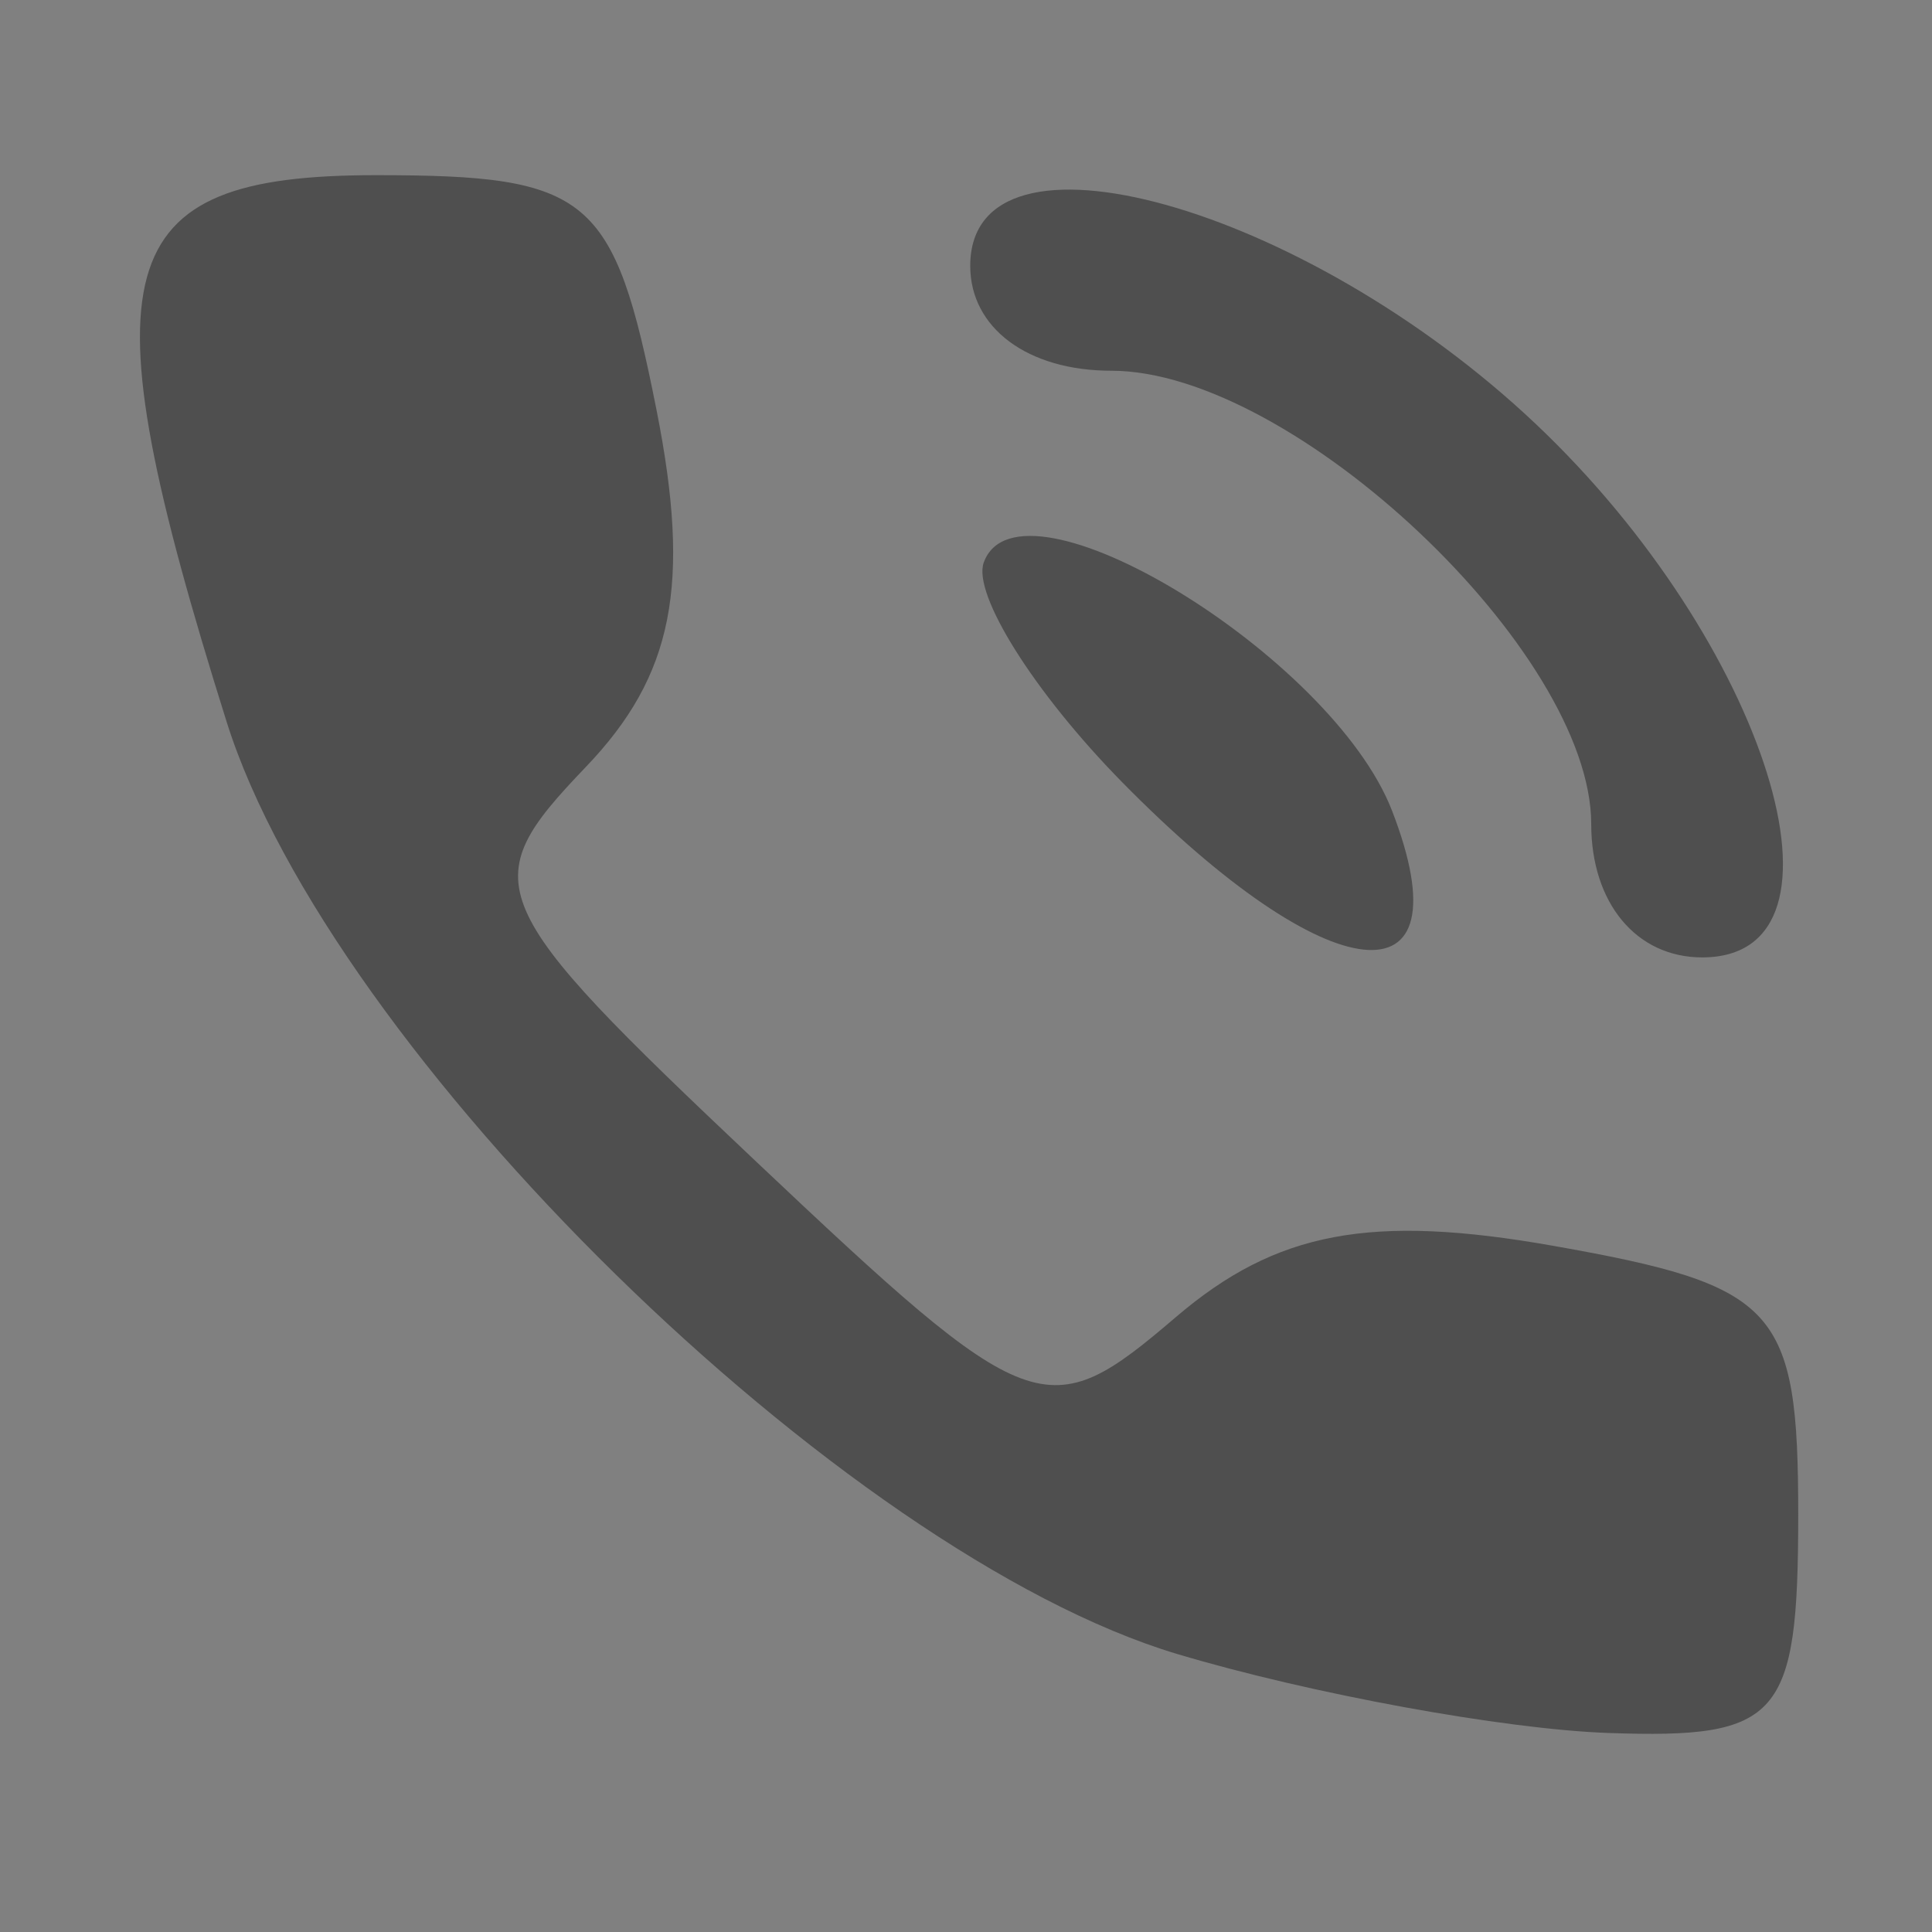 <?xml version="1.0" encoding="UTF-8" standalone="no"?>
<svg
   xmlns:dc="http://purl.org/dc/elements/1.1/"
   xmlns:cc="http://creativecommons.org/ns#"
   xmlns:rdf="http://www.w3.org/1999/02/22-rdf-syntax-ns#"
   xmlns:svg="http://www.w3.org/2000/svg"
   xmlns="http://www.w3.org/2000/svg"
   id="svg8"
   version="1.1"
   viewBox="0 0 264.583 264.583"
   height="1000"
   width="1000">
  <rect x="0" y="0" width="264.583" height="264.583" fill="#808080" stroke="none"/>
  <defs
     id="defs2" />
  <g
     transform="translate(0,-32.417)"
     id="layer1">
    <path
       id="path21"
       d="m -282.373,225.017 -29.722,-26.788 38.394,15.566 c 38.162,15.472 46.311,24.634 29.722,33.418 -4.769,2.526 -22.047,-7.463 -38.394,-22.196 z m 31.669,-14.038 c -39.197,-17.25 -39.05,-17.119 -31.313,-27.846 7.008,-9.715 77.426,14.423 77.426,26.541 0,13.861 -16.519,14.328 -46.112,1.306 z m 20.516,-25.852 c -39.432,-17.928 -39.077,-17.603 -31.183,-28.546 4.418,-6.125 20.59,-3.219 47.46,8.525 22.417,9.799 38.019,21.612 34.673,26.252 -8.034,11.138 -14.482,10.349 -50.949,-6.231 z m 62.439,-54.639 c -58.34,-50.514 -59.235,-52.012 -37.12,-62.153 12.464,-5.715 34.199,-7.91 48.302,-4.878 21.446,4.612 24.574,9.153 19.123,27.763 -5.631,19.226 -3.765,21.501 13.736,16.741 27.826,-7.567 45.579,21.167 31.994,51.782 -5.493,12.378 -11.396,22.506 -13.12,22.506 -1.722,0 -30.035,-23.293 -62.914,-51.762 z m -31.724,28.322 c -41.085,-18.679 -40.623,-18.068 -25.471,-33.71 11.824,-12.207 16.477,-11.088 42.413,10.202 45.96,37.729 38.155,48.559 -16.942,23.508 z"
       style="fill:#4f4f4f;stroke-width:9.477" />
    <path
       id="path34"
       d="m -282.373,225.017 c -2.656,-4.189 -7.478,-23.738 -10.712,-43.443 -3.235,-19.705 -9.355,-35.828 -13.602,-35.828 -4.246,0 -7.721,-11.642 -7.721,-25.871 0,-21.1 3.683,-25.871 19.97,-25.871 13.785,0 23.703,-8.216 32.025,-26.531 11.601,-25.532 32.197,-40.928 41.989,-31.389 2.583,2.516 -1.673,16.578 -9.461,31.248 l -14.158,26.672 h 40.289 40.29 l -14.158,-26.672 c -7.787,-14.67 -12.045,-28.732 -9.461,-31.248 9.792,-9.539 30.387,5.858 41.988,31.389 8.322,18.314 18.239,26.531 32.025,26.531 16.16,0 19.97,4.798 19.97,25.152 0,13.834 -4.023,26.459 -8.941,28.056 -4.918,1.597 -11.989,20.353 -15.715,41.681 l -6.774,38.777 -76.504,2.48 c -42.077,1.366 -78.679,-0.945 -81.336,-5.134 z m 62.622,-51.081 c -2.245,-8.39 -4.228,-3.613 -4.409,10.616 -0.167,14.229 1.656,21.094 4.081,15.255 2.426,-5.838 2.573,-17.48 0.335,-25.871 z m 26.557,0 c -2.245,-8.39 -4.228,-3.613 -4.409,10.616 -0.167,14.229 1.656,21.094 4.081,15.255 2.426,-5.838 2.573,-17.48 0.335,-25.871 z m 26.557,0 c -2.245,-8.39 -4.228,-3.613 -4.409,10.616 -0.167,14.229 1.656,21.094 4.081,15.255 2.426,-5.838 2.573,-17.48 0.335,-25.871 z"
       style="fill:#fefefe;stroke-width:8.737" />
    <path
       id="path47"
       d="m -201.946,268.022 c -3.617,-6.375 -10.968,-9.881 -20.715,-9.881 h -15.109 l 8.23,-19.763 c 8.274,-19.867 13.741,-23.972 19.736,-14.822 1.78,2.717 8.852,4.941 15.714,4.941 6.862,0 13.934,-2.223 15.714,-4.941 1.78,-2.717 6.435,-4.941 10.344,-4.941 5.229,0 3.437,7.83 -6.784,29.644 -7.64,16.304 -15.608,29.644 -17.707,29.644 -2.099,0 -6.34,-4.446 -9.424,-9.881 z m 60.547,-18.044 c -7.455,-15.359 -12.647,-28.782 -11.537,-29.828 1.109,-1.046 8.215,0.76 15.789,4.016 10.382,4.462 16.98,4.54 26.806,0.317 11.781,-5.063 13.794,-4.213 20.952,8.843 11.257,20.533 9.973,24.816 -7.442,24.816 -10.761,0 -16.357,2.959 -18.686,9.881 -5.357,15.92 -11.462,11.664 -25.882,-18.044 z m -64.166,-32.597 c -2.331,-3.397 -6.595,-12.685 -9.476,-20.641 -2.881,-7.956 -12.309,-18.129 -20.952,-22.606 -19.578,-10.141 -22.298,-24.969 -7.941,-43.284 9.158,-11.684 10.115,-16.447 5.57,-27.722 -8.473,-21.019 0.746,-32.73 25.77,-32.73 16.701,0 22.446,-2.695 31.601,-14.822 14.127,-18.713 27.599,-18.789 45.108,-0.256 10.284,10.887 19.226,14.943 35.397,16.057 l 21.637,1.49 -1.382,25.111 c -1.099,19.96 0.782,26.958 9.167,34.115 16.852,14.385 13.612,30.957 -7.948,40.655 -11.96,5.379 -19.519,12.772 -21.39,20.917 -5.013,21.827 -6.804,25.096 -15.471,28.233 -4.649,1.682 -16.761,-0.678 -26.916,-5.246 -16.719,-7.52 -19.627,-7.586 -30.768,-0.7 -14.903,9.21 -26.317,9.72 -32.006,1.428 z m 82.191,-37.725 c 7.203,-4.879 16.388,-17.651 20.411,-28.382 6.542,-17.447 6.329,-21.473 -2.016,-38.06 -10.833,-21.532 -30.895,-32.935 -57.945,-32.935 -27.88,0 -54.736,26.096 -54.736,53.186 0,23.019 14.882,43.531 38.841,53.537 18.566,7.753 36.7,5.351 55.444,-7.347 z m -69.813,-5.719 c -7.804,-5.79 -15.062,-17.414 -17.02,-27.256 -6.724,-33.809 17.905,-61.461 54.742,-61.461 19.385,0 45.646,20.077 49.2,37.614 3.955,19.515 -5.203,44.355 -19.642,53.279 -18.069,11.167 -50.719,10.111 -67.281,-2.176 z m 46.242,-37.621 15.714,-12.776 -19.643,10.887 c -10.803,5.988 -19.643,8.482 -19.643,5.543 0,-2.939 -2.646,-5.344 -5.879,-5.344 -4.062,0 -3.864,2.291 0.641,7.411 8.534,9.699 10.268,9.354 28.809,-5.721 z"
       style="fill:#fefefe;stroke-width:5.087" />
    <path
       id="path60"
       d="m -277.976,389.761 c -3.79,-2.482 -7.831,-9.321 -8.98,-15.199 -1.149,-5.877 -4.81,-10.686 -8.136,-10.686 -8.164,0 -13.021,-16.364 -10.627,-35.805 1.577,-12.808 0.899,-15.95 -3.448,-15.95 -3.437,0 -5.023,-3.305 -4.344,-9.057 0.93,-7.879 5.73,-9.248 36.887,-10.521 28.949,-1.183 35.818,-2.92 35.818,-9.057 0,-6.112 -5.597,-7.594 -28.685,-7.594 -26.56,0 -28.685,-0.767 -28.685,-10.351 0,-9.579 2.125,-10.351 28.497,-10.351 17.47,0 29.344,-2.226 30.687,-5.754 4.206,-11.051 -6.868,-14.79 -44.045,-14.869 -31.142,-0.059 -37.45,-1.387 -37.45,-7.842 0,-6.483 6.508,-7.763 39.45,-7.763 29.114,0 40.38,-1.819 43,-6.946 5.856,-11.458 0.779,-13.757 -30.392,-13.757 -27.527,0 -29.747,-0.765 -29.747,-10.253 0,-14.729 8.275,-16.601 65.004,-14.706 53.231,1.778 55.952,3.164 56.061,28.57 0.048,10.06 1.982,11.555 16.782,12.939 16.515,1.543 16.843,1.901 25.23,27.442 4.673,14.233 10.052,28.69 11.952,32.128 1.9,3.438 3.455,19.805 3.455,36.371 0,31.209 -5.945,53.125 -14.411,53.125 -2.468,0 -6.005,4.605 -7.86,10.233 -8.058,24.449 -32.376,25.835 -39.001,2.222 -3.312,-11.804 -4.984,-12.455 -31.983,-12.455 -27.544,0 -28.784,0.514 -37.42,15.527 -9.149,15.904 -15.5,18.287 -27.608,10.358 z m 19.358,-27.39 c 4.979,-12.818 -5.24,-28.937 -12.307,-19.413 -5.939,8.005 -6.497,24.22 -0.956,27.818 5.766,3.745 9.451,1.41 13.264,-8.406 z m 105.178,0 c 4.979,-12.818 -5.24,-28.937 -12.307,-19.413 -5.936,8 -6.306,16.631 -1.076,25.123 4.689,7.614 8.907,5.814 13.384,-5.71 z m -7.686,-45.075 c 3.237,0 10.099,5.758 15.249,12.794 11.111,15.182 13.436,12.819 13.436,-13.657 v -19.84 h -15.299 c -8.414,0 -17.02,-2.795 -19.123,-6.211 -2.104,-3.416 -3.825,-17.39 -3.825,-31.053 0,-17.929 -1.251,-24.843 -4.495,-24.843 -3.363,0 -5.031,11.398 -6.624,45.286 -1.171,24.907 -2.921,49.824 -3.889,55.371 -1.507,8.637 -0.292,8.08 8.462,-3.882 5.622,-7.682 12.87,-13.967 16.107,-13.967 z"
       style="fill:#fefefe;stroke-width:4.061" />
    <path
       id="path73"
       d="m 320.897,220.328 -31.36,-59.323 25.004,-46.407 c 38.516,-71.484 41.344,-73.526 101.789,-73.526 h 56.154 l 33.341,60.282 33.341,60.283 -33.107,59.045 -33.107,59.045 -60.348,-0.038 -60.349,-0.038 z m 139.45,-34.058 c 16.324,-25.421 16.588,-31.341 2.547,-56.952 -19.054,-34.755 -57.362,-42.388 -84.938,-16.924 -25.046,23.129 -26.162,56.056 -2.793,82.408 25.511,28.764 63.687,24.941 85.181,-8.532 z"
       style="fill:#4d4d4d;stroke-width:10.739" />
    <path
       id="path88"
       d="m -234.183,251.374 c -26.503,-11.872 -62.068,-75.577 -62.068,-111.177 0,-87.992 115.998,-156.299 191.114,-112.54 44.683,26.029 58.615,116.922 26.409,172.292 -27.465,47.22 -106.486,73.36 -155.455,51.426 z m 110.808,-71.718 c 18.892,-15.895 23.008,-26.908 20.485,-54.812 -4.37,-48.337 -16.17,-60.663 -58.078,-60.663 -27.763,0 -42.341,6.98 -62.864,30.098 -30.341,34.18 -34.046,67.275 -10.773,96.245 19.765,24.603 75.549,19.152 111.229,-10.868 z"
       style="fill:#414141;stroke-width:9.701" />
    <path
       id="path101"
       d="m -286.344,258.177 c -11.83,-13.845 -14.096,-29.224 -6.692,-45.416 2.469,-5.4 24.886,-25.966 49.814,-45.703 41.92,-33.189 45.553,-37.465 48.36,-56.907 6.307,-43.695 46.251,-74.636 83.163,-64.419 8.902,2.464 16.851,6.833 17.665,9.708 0.814,2.876 -7.859,12.134 -19.273,20.575 -13.662,10.103 -19.885,17.993 -18.212,23.095 1.398,4.262 2.554,11.751 2.569,16.643 0.016,4.892 5.951,12.837 13.189,17.656 12.743,8.484 13.788,8.274 32.997,-6.655 l 19.837,-15.417 1.398,18.33 c 1.804,23.664 -9.406,48.659 -27.812,62.014 -11.269,8.176 -21.314,10.306 -44.193,9.372 -29.583,-1.209 -29.651,-1.177 -75.128,34.501 -25.035,19.641 -50.239,35.71 -56.01,35.71 -5.77,0 -15.523,-5.889 -21.673,-13.086 z"
       style="fill:#fefefe;stroke-width:4.928" />
    <path
       id="path114"
       d="m -234.183,251.374 c -59.56,-34.724 -66.548,-113.464 -13.732,-154.717 15.247,-11.909 25.418,-23.792 22.603,-26.405 -8.668,-8.046 51.279,-32.582 79.519,-32.547 37.599,0.033 83.161,28.375 97.569,60.663 13.235,29.661 7.843,76.945 -11.587,101.612 -9.982,12.671 -11.316,8.527 -8.36,-25.97 6.029,-70.374 -35.391,-111.221 -110.011,-108.49 -31.533,1.153 -32.513,1.768 -7.617,4.778 74.656,9.023 109.534,42.086 109.534,103.836 0,70.12 -92.513,115.37 -157.916,77.24 z m 89.124,-41.798 c 41.171,-26.768 16.797,-92.333 -34.324,-92.333 -52.753,0 -76.972,53.865 -39.754,88.413 22.884,21.242 45.587,22.444 74.078,3.919 z"
       style="fill:#4e4e4e;stroke-width:9.177" />
    <path
       id="path127"
       d="m -237.246,303.298 c -1.65,-1.878 -2.999,-10.776 -2.999,-19.774 0,-11.203 -2.978,-19.102 -9.448,-25.057 -8.979,-8.265 -9.515,-12.529 -10.79,-85.845 -1.333,-76.689 -1.403,-77.174 -11.547,-81.564 -14.646,-6.338 -13.253,-18.991 2.091,-18.991 14.045,0 24.325,9.758 28.043,26.621 l 2.561,11.614 h 79.328 c 92.046,0 85.681,-5.15 70.51,57.048 -13.983,57.327 -14.49,57.658 -88.494,57.658 -48.281,0 -62.254,1.395 -62.254,6.213 0,15.3 10.019,17.684 74.324,17.684 61.447,0 64.246,0.417 64.246,9.559 0,5.593 -2.799,9.559 -6.748,9.559 -4.29,0 -5.862,2.626 -4.317,7.211 1.336,3.966 0.598,12.699 -1.643,19.407 -3.517,10.528 -6.229,11.993 -19.828,10.712 -14.9,-1.404 -15.825,-2.456 -17.057,-19.407 l -1.303,-17.923 h -24.688 -24.688 l -1.303,17.923 c -1.217,16.734 -2.288,18.017 -16.15,19.345 -8.166,0.782 -16.197,-0.108 -17.846,-1.991 z"
       style="fill:#fefefe;stroke-width:4.48" />
    <path
       id="path140"
       d="m -206.124,214.769 c -79.401,-45.346 -98.44,-60.583 -98.44,-78.782 0,-28.473 -1.715,-28.66 84.5,9.214 109.164,47.954 123.103,55.847 119.245,67.527 -1.95,5.906 2.462,7.798 9.809,4.205 13.712,-6.708 17.906,14.293 8.25,41.31 -7.398,20.7 -16.801,17.387 -123.364,-43.473 z m 38.375,-84.282 c -44.047,-24.274 -81.388,-46.565 -82.978,-49.535 -1.592,-2.968 0.126,-11.067 3.84,-17.994 4.526,-8.468 33.438,-0.736 88.253,23.603 44.837,19.908 83.273,39.473 85.413,43.477 5.042,9.433 -2.424,46.002 -9.227,45.2 -2.868,-0.33 -41.254,-20.476 -85.301,-44.75 z"
       style="fill:#4d4d4d;stroke-width:9.128" />
    <path
       id="path166"
       d="M 161.219,258.931 C 115.36,245.198 45.229,176.418 31.032,131.251 c -19.646,-62.499 -16.269,-74.845 20.471,-74.845 29.284,0 32.566,2.746 38.403,32.141 4.766,24.004 2.311,36.39 -9.694,48.924 -15.322,15.995 -14.232,18.526 23.202,53.892 37.889,35.796 39.928,36.554 57.614,21.432 13.743,-11.75 26.714,-14.191 51.785,-9.748 30.635,5.43 33.45,8.524 33.45,36.769 0,27.913 -2.468,30.754 -25.985,29.929 -14.292,-0.503 -40.868,-5.368 -59.057,-10.815 z m -7.596,-119.449 c -11.973,-12.19 -20.477,-25.708 -18.898,-30.039 4.858,-13.325 47.681,12.717 55.913,34.003 10.455,27.032 -8.573,24.994 -37.015,-3.964 z m 64.291,5.79 c 0,-23.568 -40.769,-62.084 -65.715,-62.084 -11.46,0 -19.328,-5.845 -19.328,-14.359 0,-21.11 45.68,-8.366 77.388,21.59 31.708,29.956 45.197,73.112 22.853,73.112 -9.011,0 -15.198,-7.433 -15.198,-18.26 z"
       style="fill:#4f4f4f;stroke-width:9.184" />
  </g>
</svg>

